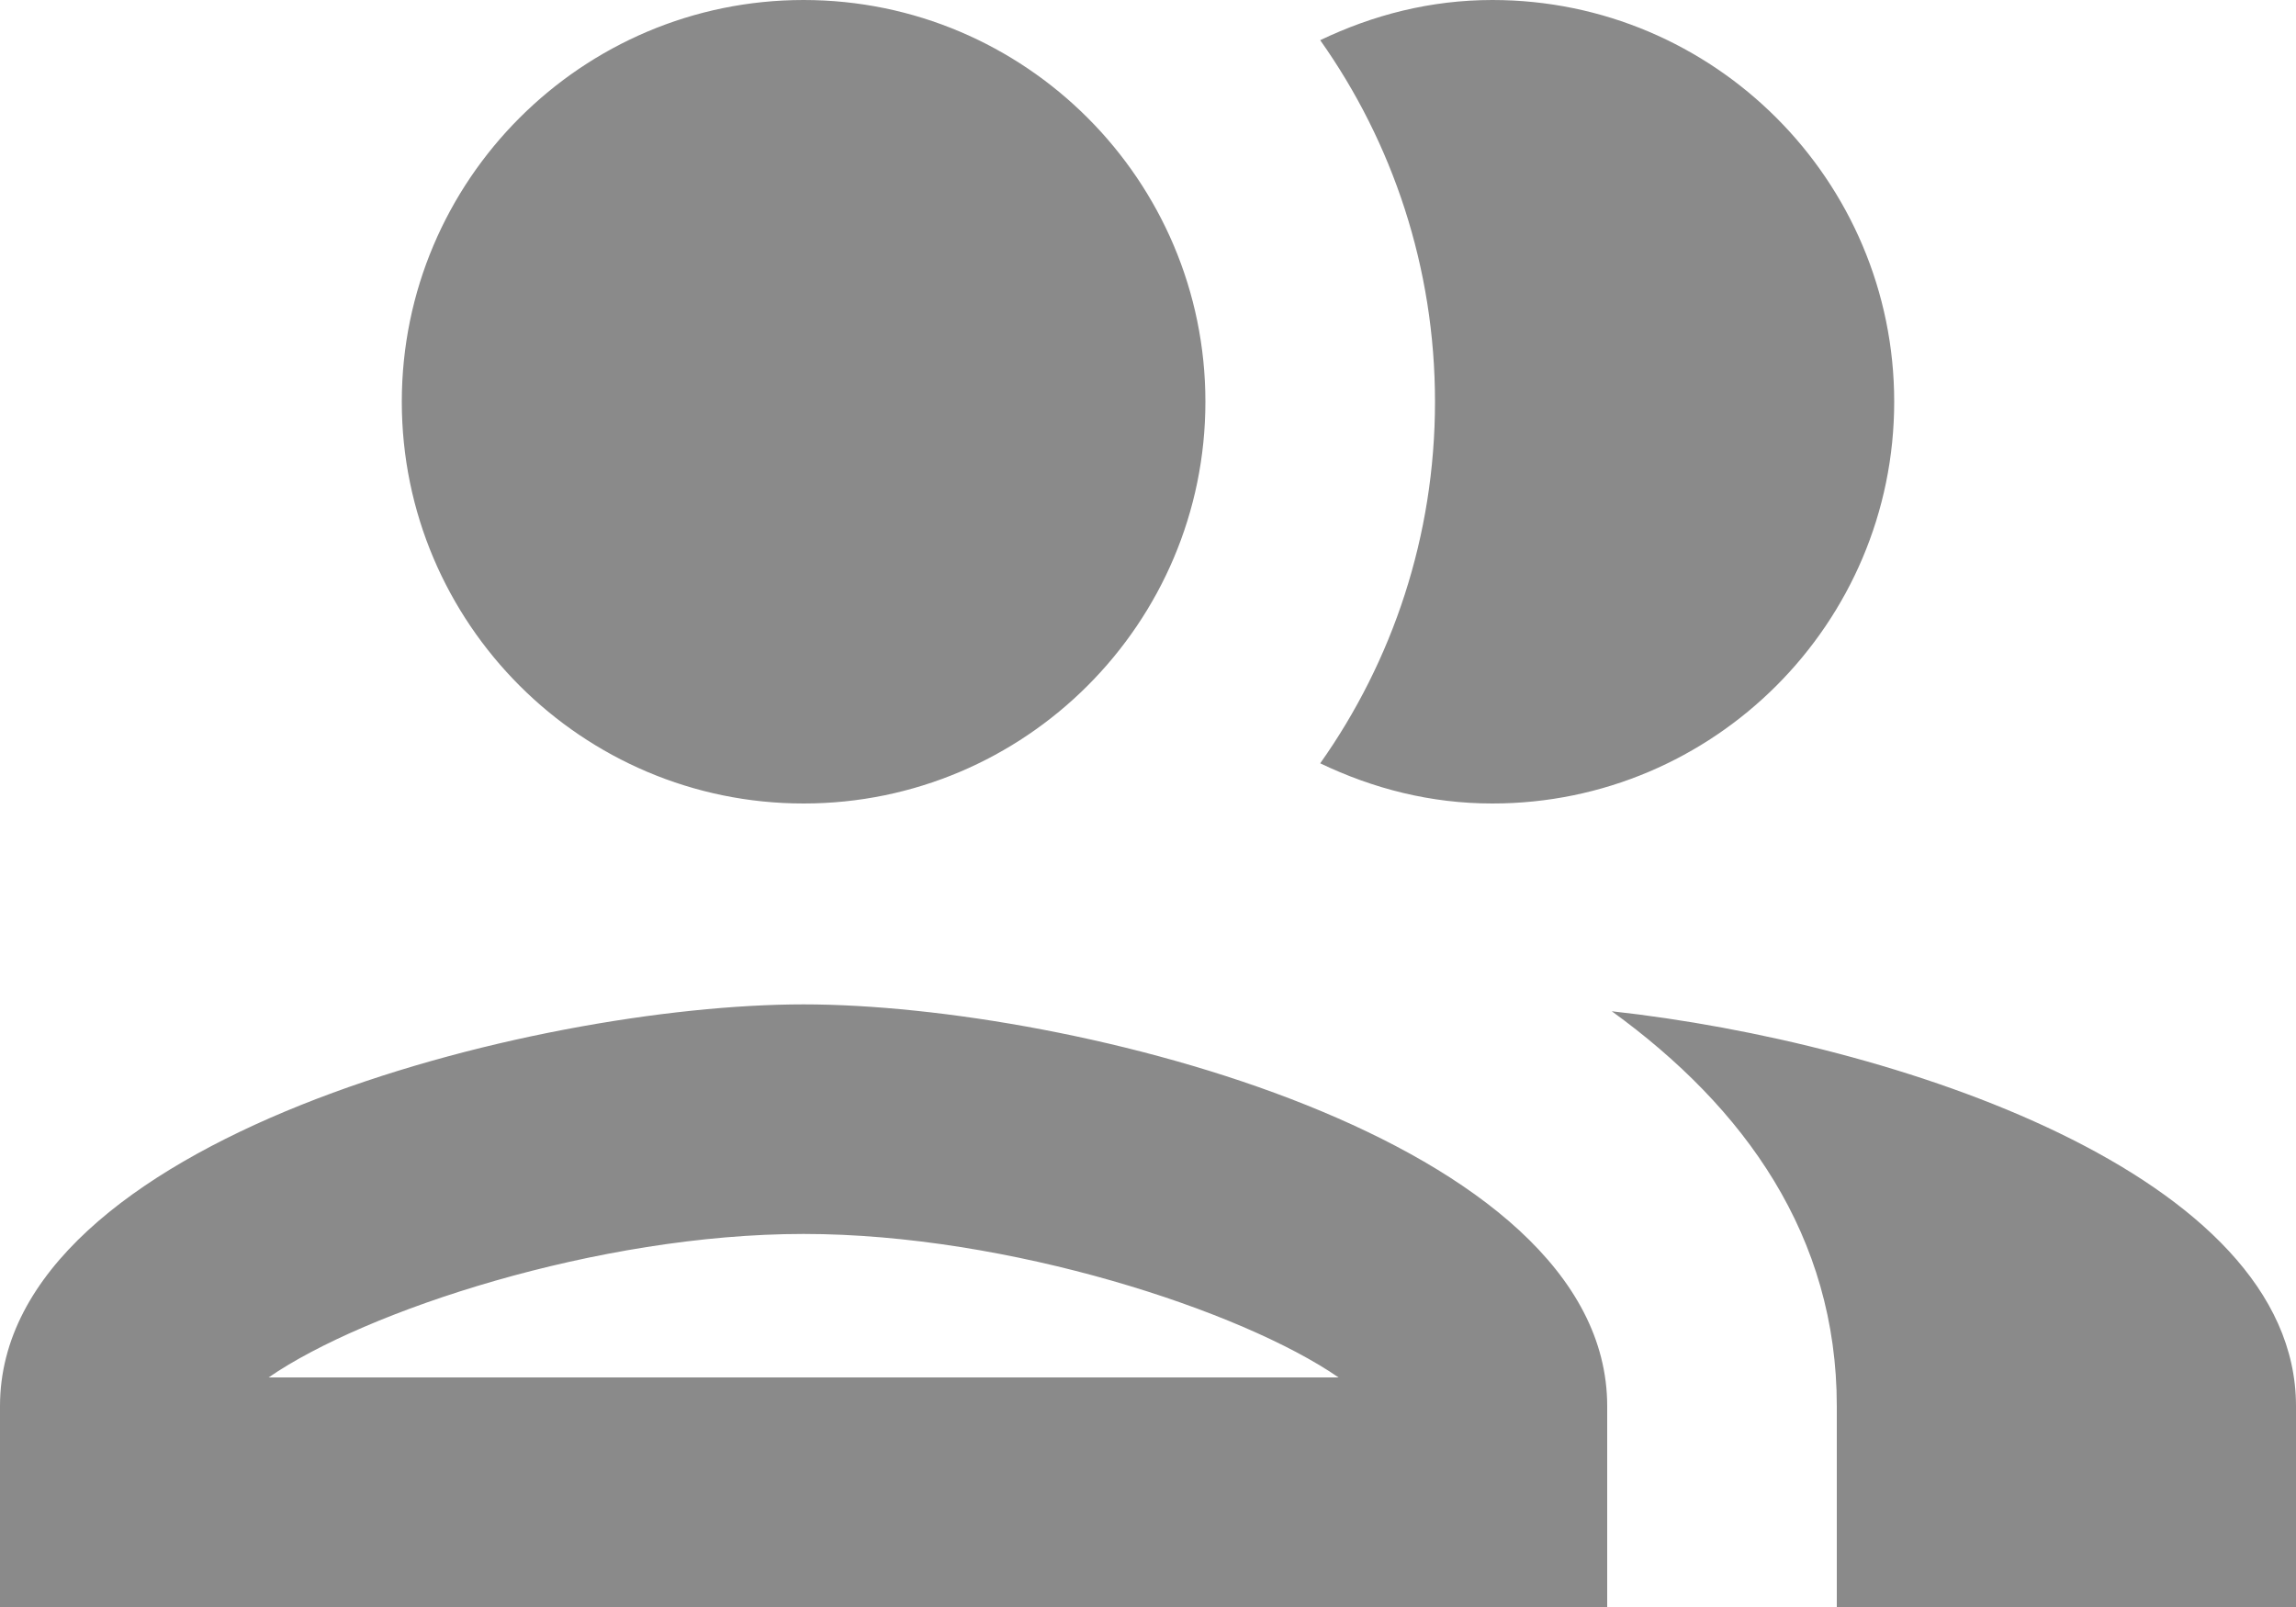 <svg width="20" height="14" viewBox="0 0 20 14" fill="none" xmlns="http://www.w3.org/2000/svg">
	<path fillRule="evenodd" clipRule="evenodd" d="M7 7C8.93 7 10.5 5.43 10.5 3.5C10.5 1.57 8.93 0 7 0C5.07 0 3.5 1.57 3.5 3.5C3.5 5.43 5.07 7 7 7ZM0 12.25C0 9.92 4.66 8.75 7 8.75C9.34 8.75 14 9.92 14 12.25V14H0V12.25ZM7 10.75C5.21 10.75 3.18 11.42 2.34 12H11.66C10.82 11.42 8.79 10.75 7 10.75ZM8.5 3.5C8.5 2.67 7.83 2 7 2C6.17 2 5.5 2.67 5.5 3.5C5.5 4.33 6.17 5 7 5C7.83 5 8.5 4.33 8.5 3.5ZM14.04 8.81C15.2 9.65 16 10.77 16 12.25V14H20V12.25C20 10.23 16.5 9.08 14.04 8.81ZM16.5 3.5C16.5 5.43 14.93 7 13 7C12.46 7 11.96 6.87 11.5 6.65C12.13 5.76 12.5 4.67 12.5 3.5C12.5 2.33 12.13 1.24 11.5 0.35C11.96 0.13 12.46 0 13 0C14.93 0 16.5 1.57 16.5 3.5Z" fill="#8A8A8A"/>
</svg>
